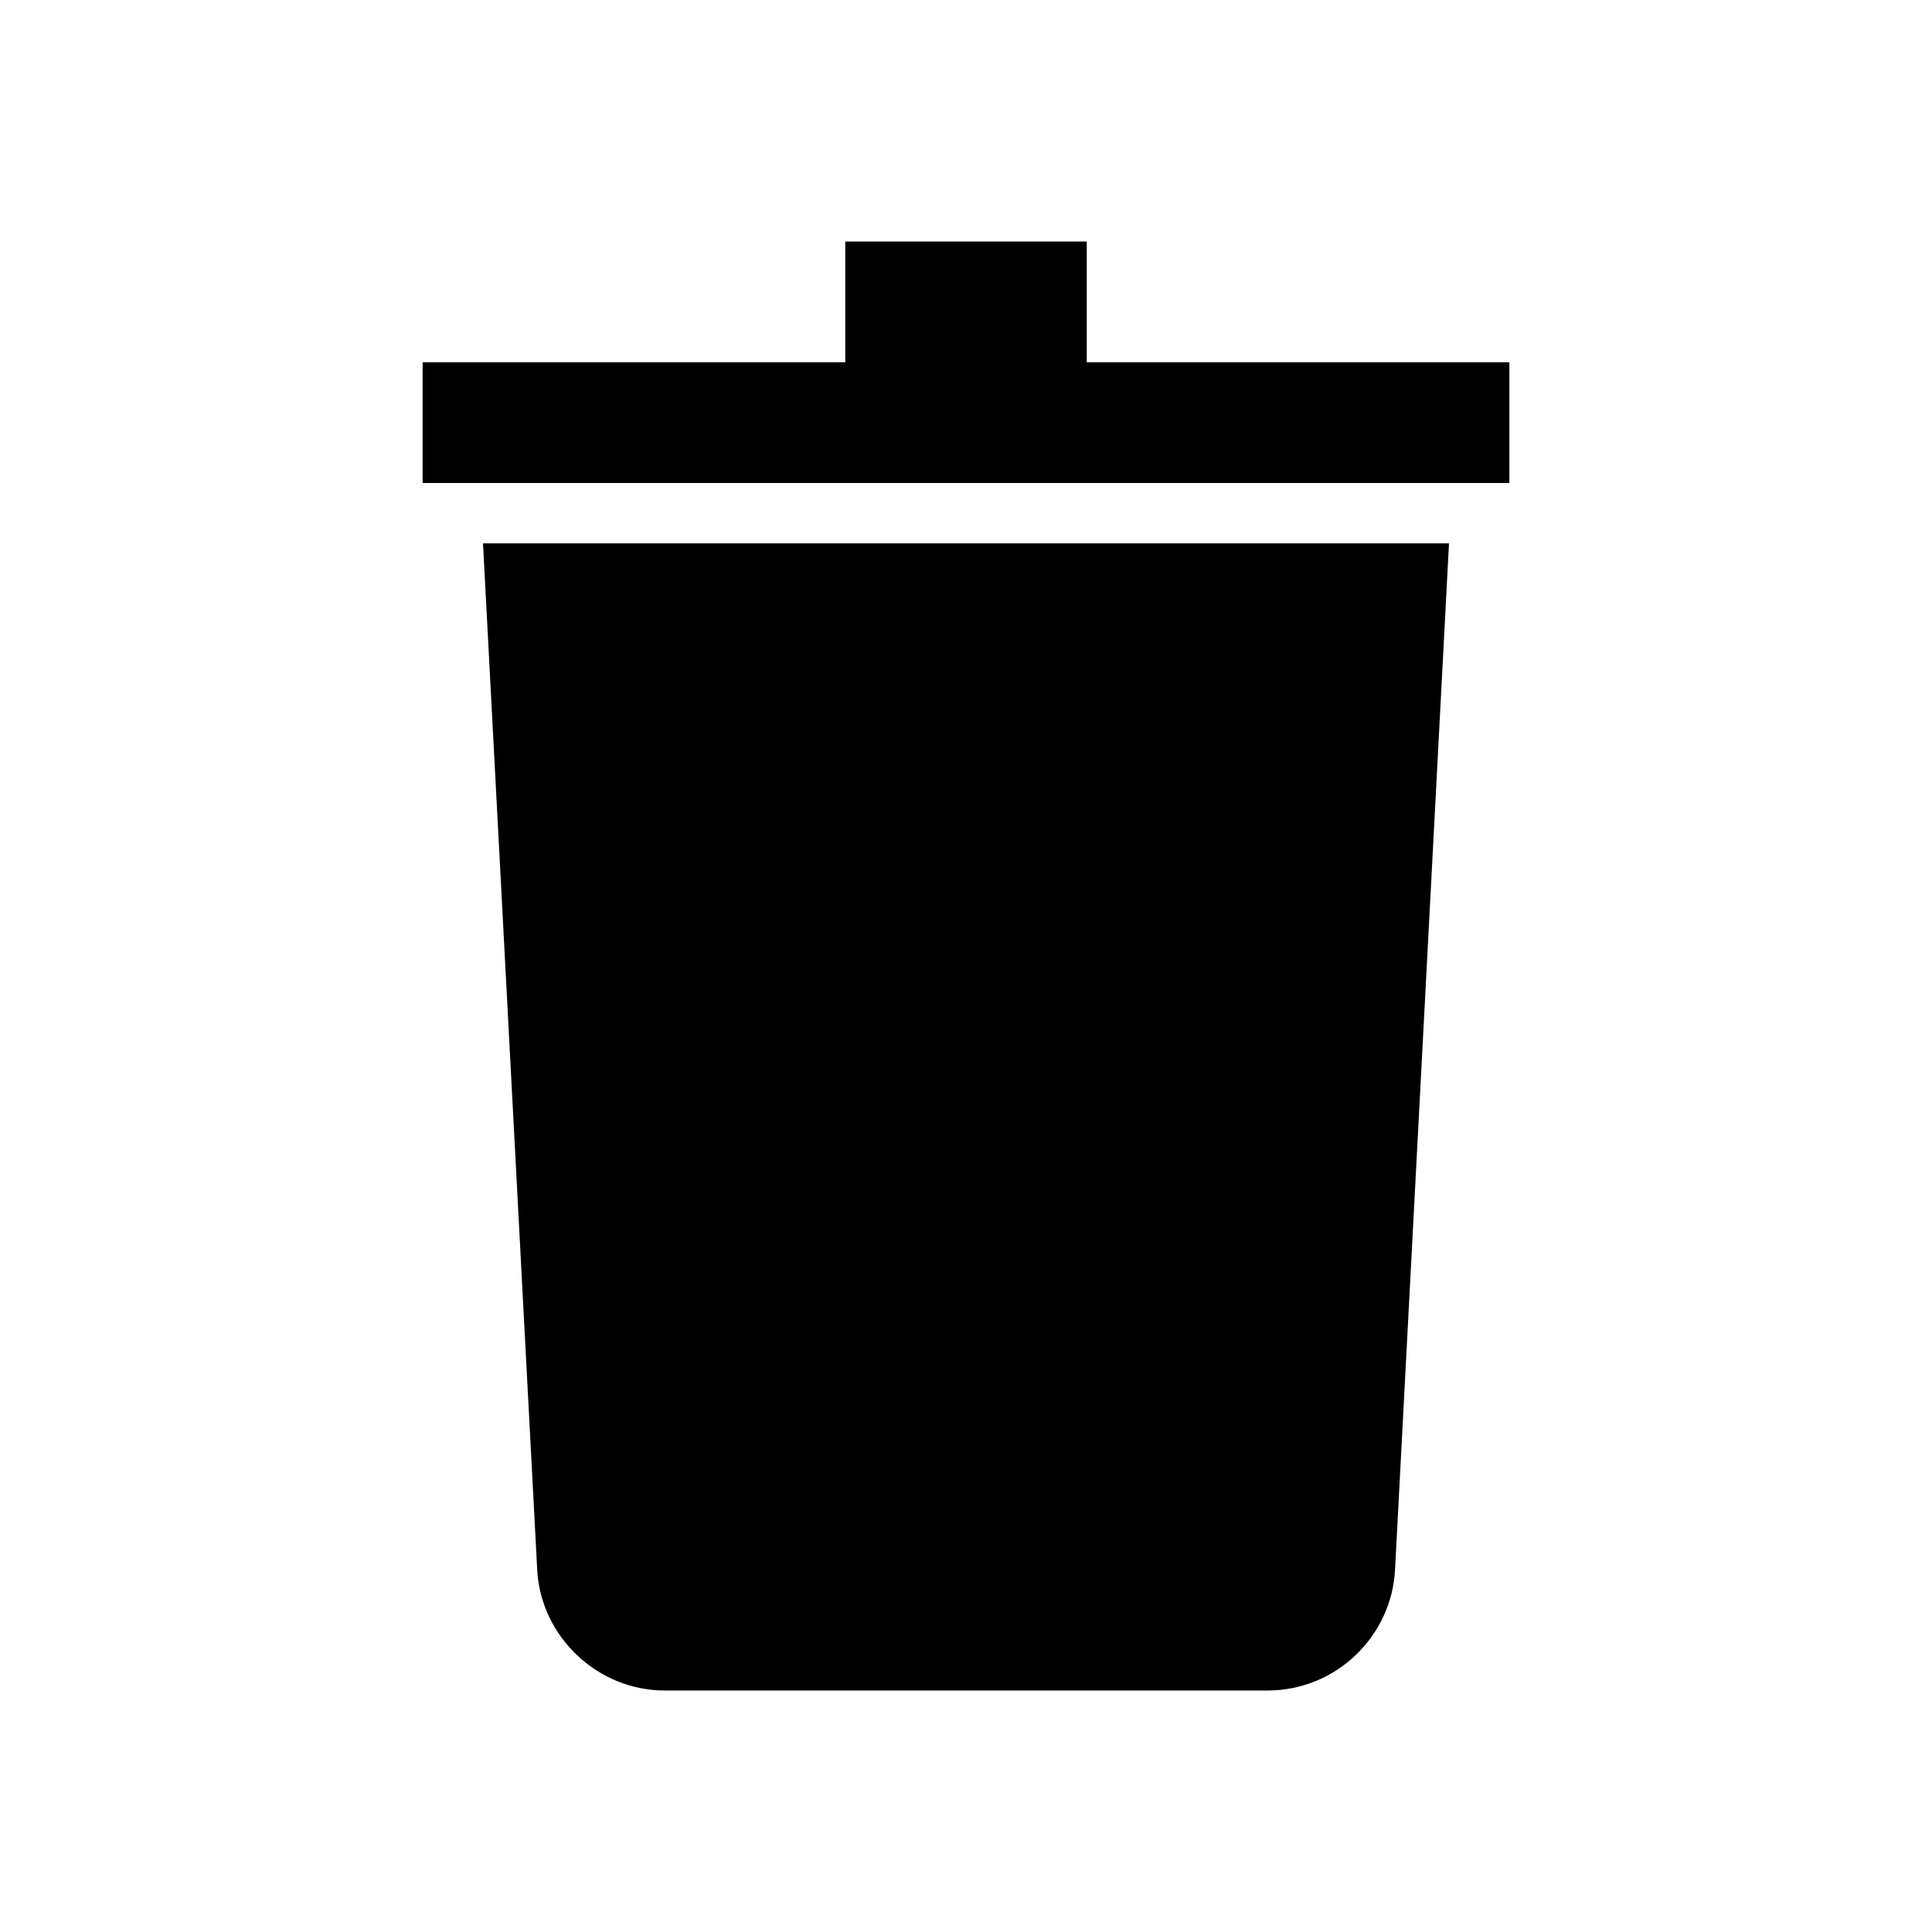 <svg height="16" viewBox="0 0 16 16" width="16" xmlns="http://www.w3.org/2000/svg"><path d="m4 4.5h8l-.447 8.501c-.029.552-.49.999-1.055.999h-4.994c-.554 0-1.026-.445-1.055-.999zm-.5-1.5h9v1h-9zm3.5-1h2v1h-2z" fill-rule="evenodd"/></svg>